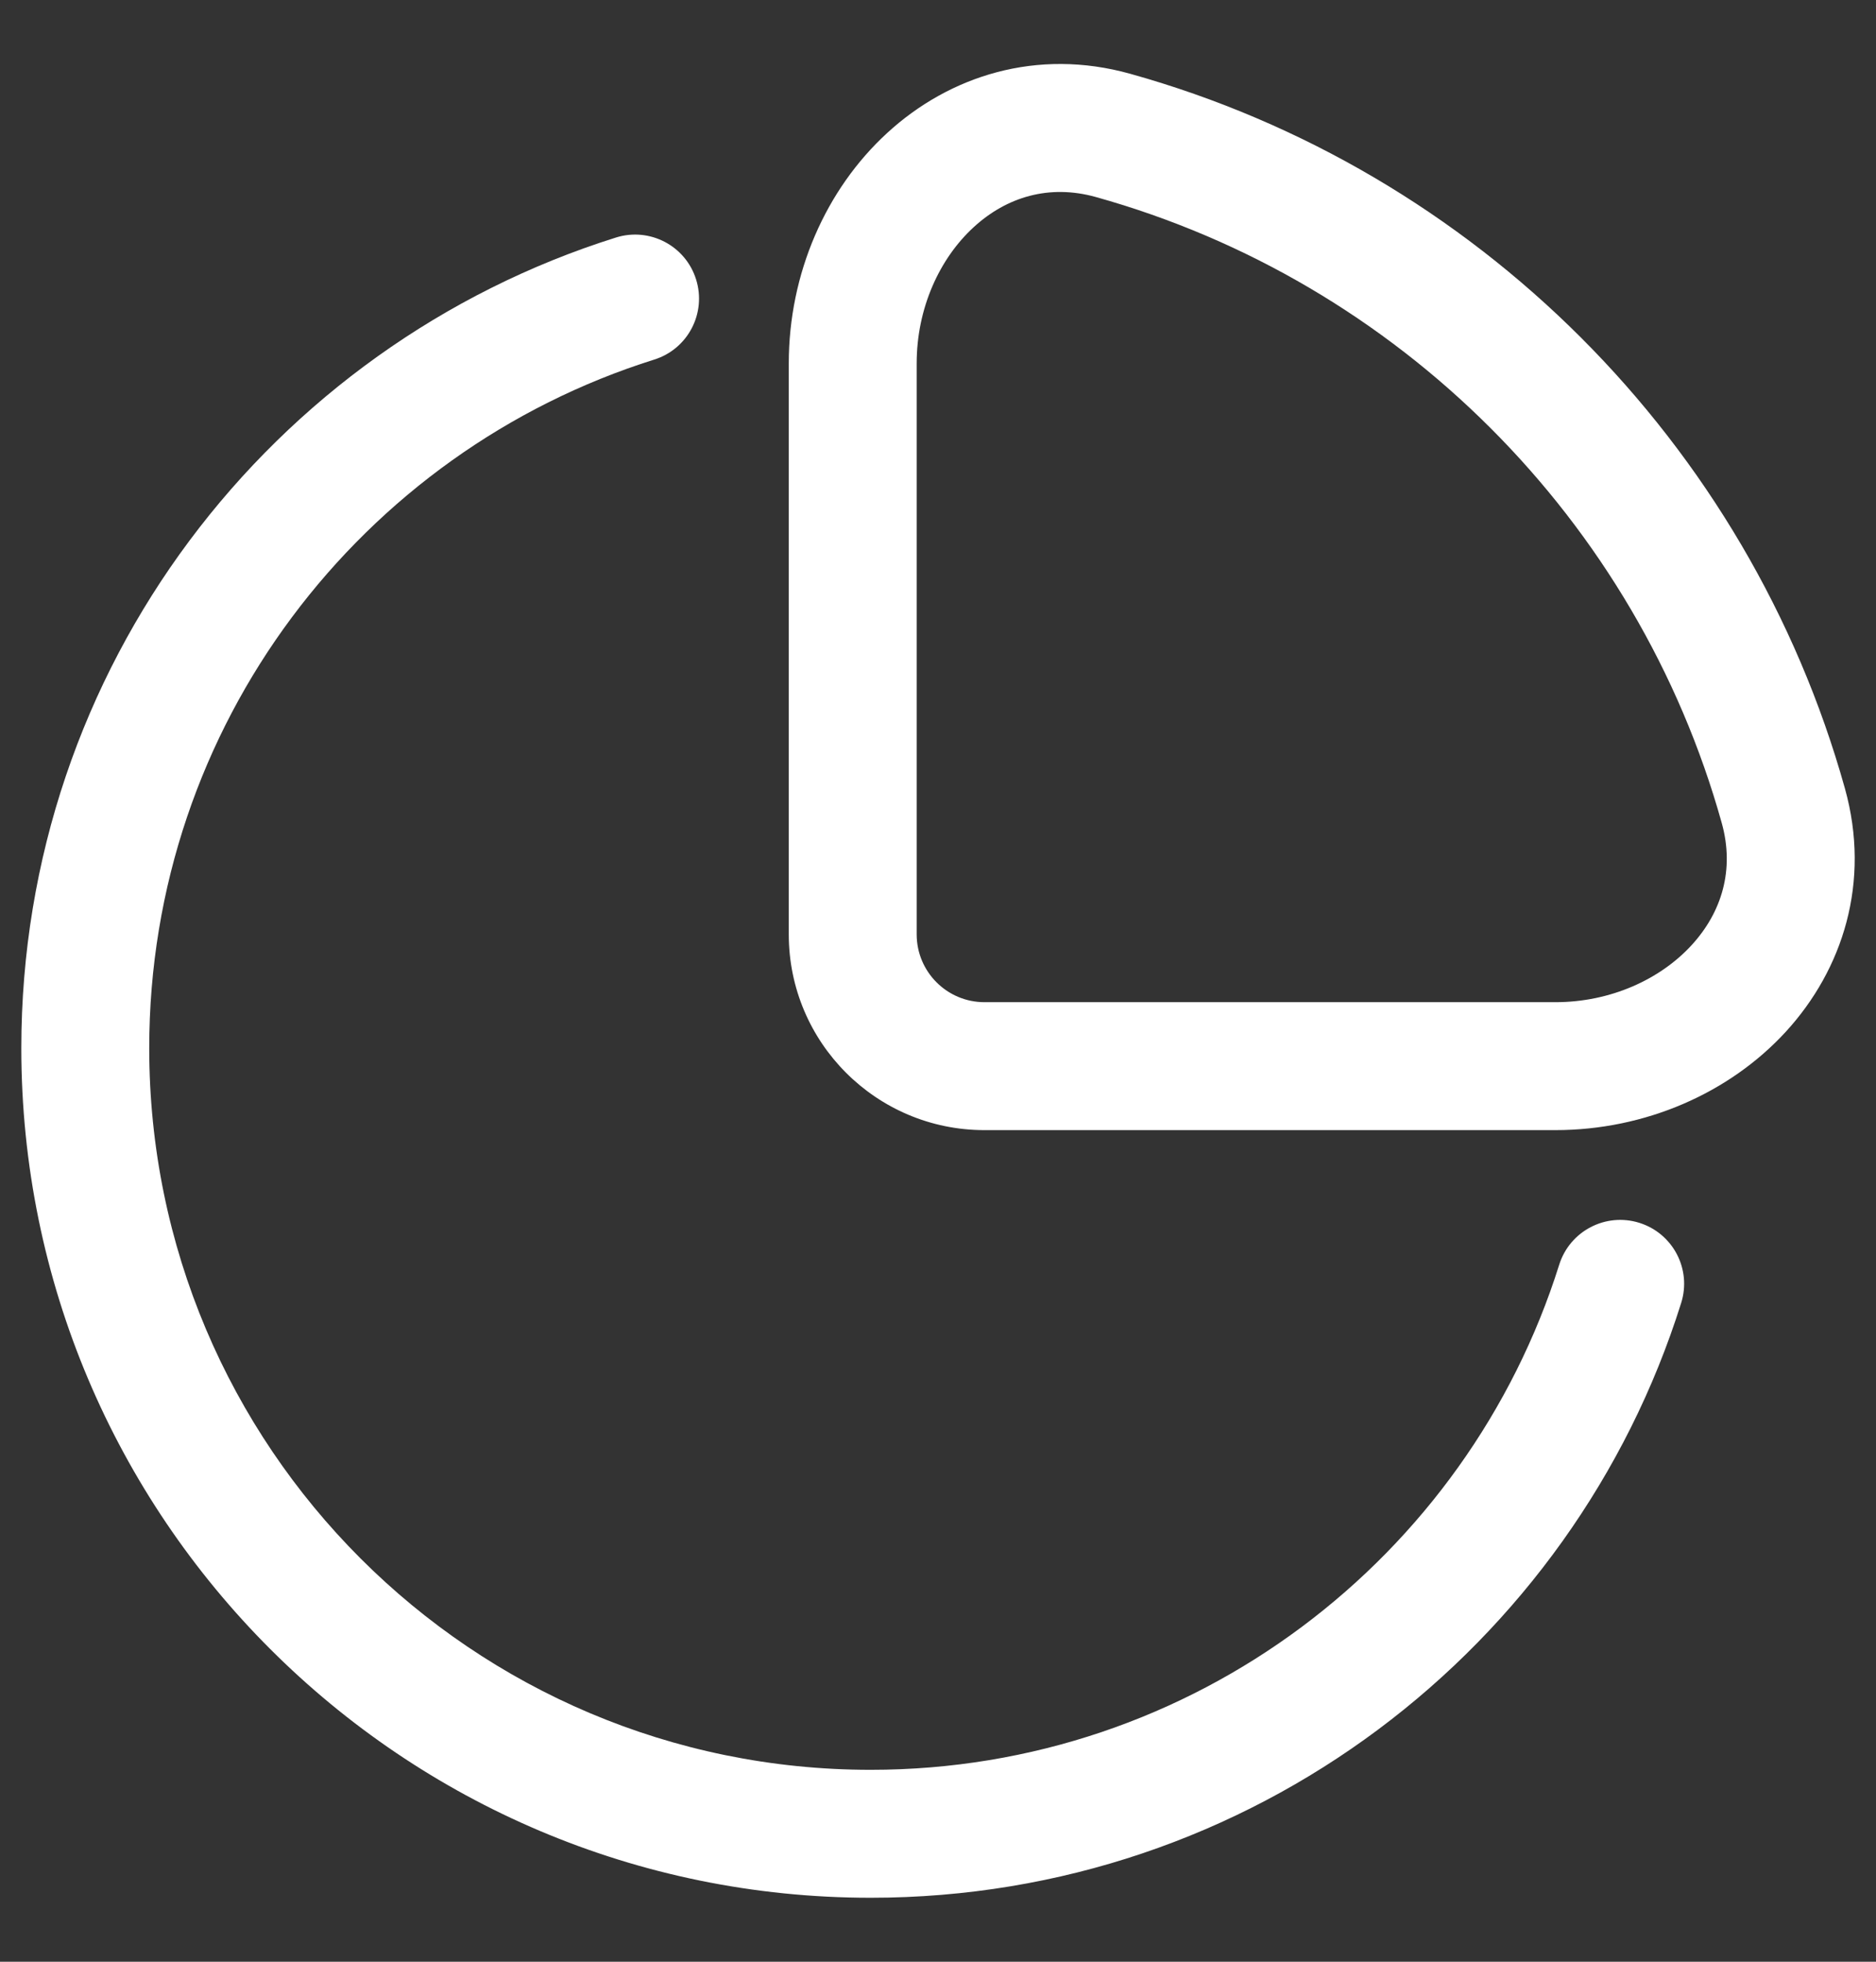 <svg xmlns="http://www.w3.org/2000/svg" width="22" height="23" viewBox="0 0 22 23" fill="none">
  <rect x="0" y="0" width="22" height="23" fill="#333333" stroke="none"/>
  <path fill-rule="evenodd" clip-rule="evenodd" d="M13.254 0.865C12.158 0.559 11.132 0.89 10.403 1.56C9.684 2.22 9.25 3.206 9.25 4.261V10.955C9.25 12.223 10.277 13.25 11.545 13.25H18.239C19.294 13.25 20.281 12.816 20.941 12.098C21.611 11.368 21.941 10.342 21.636 9.246C20.503 5.19 17.31 1.997 13.254 0.865ZM10.75 4.261C10.75 3.61 11.02 3.029 11.418 2.664C11.803 2.31 12.303 2.157 12.851 2.31C16.401 3.301 19.2 6.099 20.191 9.649C20.344 10.197 20.191 10.697 19.836 11.083C19.471 11.48 18.891 11.75 18.239 11.75H11.545C11.106 11.75 10.75 11.394 10.75 10.955V4.261Z" fill="white"/>
  <path d="M7.672 4.216C8.068 4.092 8.287 3.671 8.163 3.276C8.039 2.88 7.618 2.661 7.223 2.785C3.182 4.054 0.25 7.828 0.25 12.289C0.25 17.791 4.71 22.25 10.211 22.25C14.672 22.25 18.447 19.318 19.715 15.277C19.84 14.882 19.62 14.461 19.225 14.337C18.83 14.213 18.409 14.433 18.285 14.828C17.206 18.261 13.998 20.75 10.211 20.75C5.538 20.75 1.75 16.962 1.75 12.289C1.75 8.502 4.239 5.294 7.672 4.216Z" fill="white"/>
</svg>
